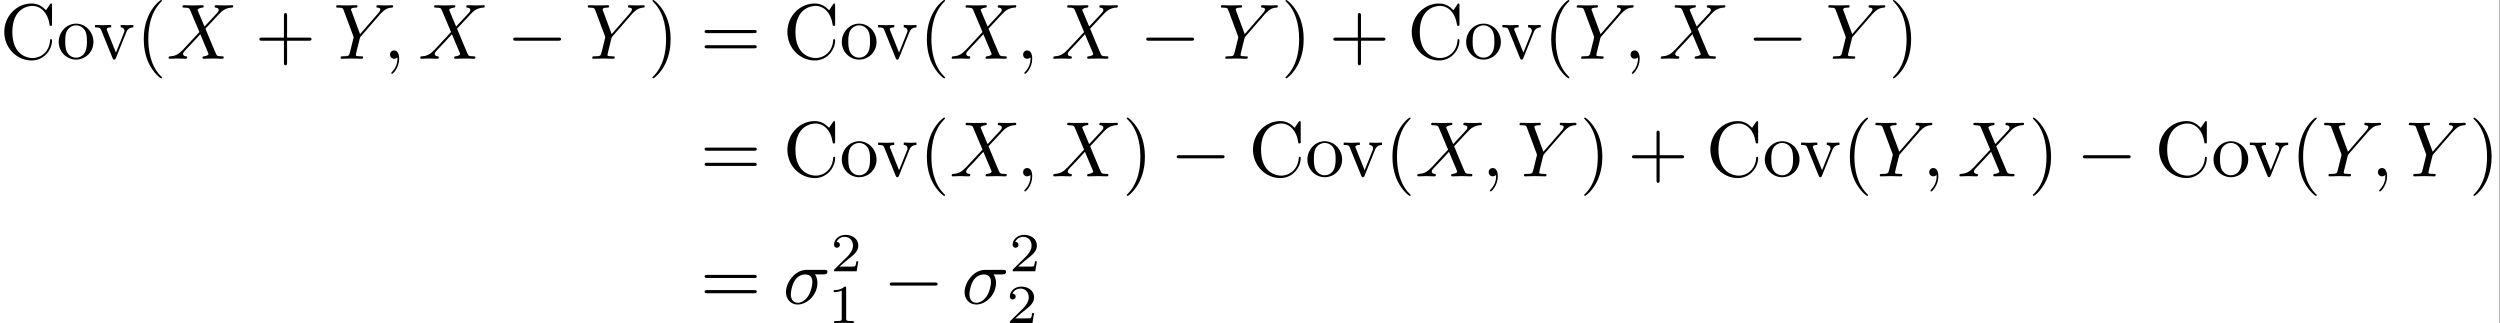 <?xml version='1.0' encoding='UTF-8'?>
<!-- This file was generated by dvisvgm 2.11.1 -->
<svg version='1.1' xmlns='http://www.w3.org/2000/svg' xmlns:xlink='http://www.w3.org/1999/xlink' width='740.559pt' height='95.724pt' viewBox='175.275 74.116 740.559 95.724'>
<rect x="175.275" y="74.116" width="740.559" height="95.724" fill="#808080" stroke="none"/>
<defs>
<path id='g3-49' d='M2.336-4.435C2.336-4.624 2.322-4.631 2.127-4.631C1.681-4.191 1.046-4.184 .76-4.184V-3.933C.928-3.933 1.388-3.933 1.771-4.129V-.572C1.771-.342 1.771-.251 1.074-.251H.809V0C.934-.007 1.792-.028 2.05-.028C2.267-.028 3.145-.007 3.299 0V-.251H3.034C2.336-.251 2.336-.342 2.336-.572V-4.435Z'/>
<path id='g3-50' d='M3.522-1.269H3.285C3.264-1.116 3.194-.704 3.103-.635C3.048-.593 2.511-.593 2.413-.593H1.13C1.862-1.241 2.106-1.437 2.525-1.764C3.041-2.176 3.522-2.608 3.522-3.271C3.522-4.115 2.783-4.631 1.89-4.631C1.025-4.631 .439-4.024 .439-3.382C.439-3.027 .739-2.992 .809-2.992C.976-2.992 1.179-3.11 1.179-3.361C1.179-3.487 1.13-3.731 .767-3.731C.983-4.226 1.458-4.38 1.785-4.38C2.483-4.38 2.845-3.836 2.845-3.271C2.845-2.664 2.413-2.183 2.19-1.932L.509-.272C.439-.209 .439-.195 .439 0H3.313L3.522-1.269Z'/>
<path id='g0-0' d='M6.565-2.291C6.735-2.291 6.914-2.291 6.914-2.491S6.735-2.69 6.565-2.69H1.176C1.006-2.69 .827-2.69 .827-2.491S1.006-2.291 1.176-2.291H6.565Z'/>
<path id='g1-27' d='M5.161-3.716C5.29-3.716 5.649-3.716 5.649-4.055C5.649-4.294 5.44-4.294 5.26-4.294H2.989C1.484-4.294 .379-2.65 .379-1.465C.379-.588 .966 .11 1.873 .11C3.049 .11 4.374-1.096 4.374-2.63C4.374-2.8 4.374-3.278 4.065-3.716H5.161ZM1.883-.11C1.395-.11 .996-.468 .996-1.186C.996-1.484 1.116-2.301 1.465-2.889C1.883-3.577 2.481-3.716 2.819-3.716C3.656-3.716 3.736-3.059 3.736-2.75C3.736-2.281 3.537-1.465 3.198-.956C2.809-.369 2.271-.11 1.883-.11Z'/>
<path id='g1-59' d='M2.022-.01C2.022-.667 1.773-1.056 1.385-1.056C1.056-1.056 .857-.807 .857-.528C.857-.259 1.056 0 1.385 0C1.504 0 1.634-.04 1.733-.13C1.763-.149 1.773-.159 1.783-.159S1.803-.149 1.803-.01C1.803 .727 1.455 1.325 1.126 1.654C1.016 1.763 1.016 1.783 1.016 1.813C1.016 1.883 1.066 1.923 1.116 1.923C1.225 1.923 2.022 1.156 2.022-.01Z'/>
<path id='g1-88' d='M4.832-4.095L3.995-6.077C3.965-6.157 3.945-6.197 3.945-6.207C3.945-6.267 4.115-6.456 4.533-6.496C4.633-6.506 4.732-6.516 4.732-6.685C4.732-6.804 4.613-6.804 4.583-6.804C4.174-6.804 3.746-6.775 3.328-6.775C3.078-6.775 2.461-6.804 2.212-6.804C2.152-6.804 2.032-6.804 2.032-6.605C2.032-6.496 2.132-6.496 2.262-6.496C2.859-6.496 2.919-6.396 3.009-6.177L4.184-3.397L2.082-1.136L1.953-1.026C1.465-.498 .996-.339 .488-.309C.359-.299 .269-.299 .269-.11C.269-.1 .269 0 .399 0C.697 0 1.026-.03 1.335-.03C1.704-.03 2.092 0 2.451 0C2.511 0 2.63 0 2.63-.199C2.63-.299 2.531-.309 2.511-.309C2.421-.319 2.112-.339 2.112-.618C2.112-.777 2.262-.936 2.381-1.066L3.397-2.142L4.294-3.118L5.3-.737C5.34-.628 5.35-.618 5.35-.598C5.35-.518 5.161-.349 4.772-.309C4.663-.299 4.573-.289 4.573-.12C4.573 0 4.682 0 4.722 0C5.001 0 5.699-.03 5.978-.03C6.227-.03 6.834 0 7.083 0C7.153 0 7.273 0 7.273-.189C7.273-.309 7.173-.309 7.093-.309C6.426-.319 6.406-.349 6.237-.747C5.848-1.674 5.181-3.228 4.951-3.826C5.629-4.523 6.675-5.709 6.994-5.988C7.283-6.227 7.661-6.466 8.259-6.496C8.389-6.506 8.478-6.506 8.478-6.695C8.478-6.705 8.478-6.804 8.349-6.804C8.05-6.804 7.721-6.775 7.412-6.775C7.044-6.775 6.665-6.804 6.306-6.804C6.247-6.804 6.117-6.804 6.117-6.605C6.117-6.535 6.167-6.506 6.237-6.496C6.326-6.486 6.635-6.466 6.635-6.187C6.635-6.047 6.526-5.918 6.446-5.828L4.832-4.095Z'/>
<path id='g1-89' d='M5.948-5.669L6.087-5.808C6.386-6.107 6.715-6.446 7.392-6.496C7.502-6.506 7.592-6.506 7.592-6.685C7.592-6.765 7.542-6.804 7.462-6.804C7.203-6.804 6.914-6.775 6.645-6.775C6.316-6.775 5.968-6.804 5.649-6.804C5.589-6.804 5.46-6.804 5.46-6.615C5.46-6.506 5.559-6.496 5.609-6.496C5.679-6.496 5.968-6.476 5.968-6.267C5.968-6.097 5.738-5.838 5.699-5.788L3.387-3.128L2.291-6.087C2.232-6.227 2.232-6.247 2.232-6.257C2.232-6.496 2.72-6.496 2.819-6.496C2.959-6.496 3.059-6.496 3.059-6.695C3.059-6.804 2.939-6.804 2.909-6.804C2.63-6.804 1.933-6.775 1.654-6.775C1.405-6.775 .787-6.804 .538-6.804C.478-6.804 .349-6.804 .349-6.605C.349-6.496 .448-6.496 .578-6.496C1.176-6.496 1.215-6.406 1.305-6.157L2.531-2.879C2.54-2.849 2.57-2.74 2.57-2.71S2.172-1.076 2.122-.897C1.993-.349 1.983-.319 1.186-.309C.996-.309 .917-.309 .917-.11C.917 0 1.036 0 1.056 0C1.335 0 2.032-.03 2.311-.03S3.308 0 3.587 0C3.656 0 3.776 0 3.776-.199C3.776-.309 3.686-.309 3.497-.309C3.477-.309 3.288-.309 3.118-.329C2.909-.349 2.849-.369 2.849-.488C2.849-.558 2.939-.907 2.989-1.116L3.337-2.521C3.387-2.71 3.397-2.74 3.477-2.829L5.948-5.669Z'/>
<path id='g2-40' d='M3.298 2.391C3.298 2.361 3.298 2.341 3.128 2.172C1.883 .917 1.564-.966 1.564-2.491C1.564-4.224 1.943-5.958 3.168-7.203C3.298-7.323 3.298-7.342 3.298-7.372C3.298-7.442 3.258-7.472 3.198-7.472C3.098-7.472 2.202-6.795 1.614-5.529C1.106-4.433 .986-3.328 .986-2.491C.986-1.714 1.096-.508 1.644 .618C2.242 1.843 3.098 2.491 3.198 2.491C3.258 2.491 3.298 2.461 3.298 2.391Z'/>
<path id='g2-41' d='M2.879-2.491C2.879-3.268 2.77-4.473 2.222-5.599C1.624-6.824 .767-7.472 .667-7.472C.608-7.472 .568-7.432 .568-7.372C.568-7.342 .568-7.323 .757-7.143C1.733-6.157 2.301-4.573 2.301-2.491C2.301-.787 1.933 .966 .697 2.222C.568 2.341 .568 2.361 .568 2.391C.568 2.451 .608 2.491 .667 2.491C.767 2.491 1.664 1.813 2.252 .548C2.76-.548 2.879-1.654 2.879-2.491Z'/>
<path id='g2-43' d='M4.075-2.291H6.854C6.994-2.291 7.183-2.291 7.183-2.491S6.994-2.69 6.854-2.69H4.075V-5.479C4.075-5.619 4.075-5.808 3.875-5.808S3.676-5.619 3.676-5.479V-2.69H.887C.747-2.69 .558-2.69 .558-2.491S.747-2.291 .887-2.291H3.676V.498C3.676 .638 3.676 .827 3.875 .827S4.075 .638 4.075 .498V-2.291Z'/>
<path id='g2-61' d='M6.844-3.258C6.994-3.258 7.183-3.258 7.183-3.457S6.994-3.656 6.854-3.656H.887C.747-3.656 .558-3.656 .558-3.457S.747-3.258 .897-3.258H6.844ZM6.854-1.325C6.994-1.325 7.183-1.325 7.183-1.524S6.994-1.724 6.844-1.724H.897C.747-1.724 .558-1.724 .558-1.524S.747-1.325 .887-1.325H6.854Z'/>
<path id='g2-67' d='M.558-3.407C.558-1.345 2.172 .219 4.025 .219C5.649 .219 6.625-1.166 6.625-2.321C6.625-2.421 6.625-2.491 6.496-2.491C6.386-2.491 6.386-2.431 6.376-2.331C6.296-.907 5.23-.09 4.144-.09C3.537-.09 1.584-.428 1.584-3.397C1.584-6.376 3.527-6.715 4.134-6.715C5.22-6.715 6.107-5.808 6.306-4.354C6.326-4.214 6.326-4.184 6.466-4.184C6.625-4.184 6.625-4.214 6.625-4.423V-6.785C6.625-6.954 6.625-7.024 6.516-7.024C6.476-7.024 6.436-7.024 6.356-6.904L5.858-6.167C5.489-6.526 4.981-7.024 4.025-7.024C2.162-7.024 .558-5.44 .558-3.407Z'/>
<path id='g2-111' d='M4.692-2.132C4.692-3.407 3.696-4.463 2.491-4.463C1.245-4.463 .279-3.377 .279-2.132C.279-.847 1.315 .11 2.481 .11C3.686 .11 4.692-.867 4.692-2.132ZM2.491-.139C2.062-.139 1.624-.349 1.355-.807C1.106-1.245 1.106-1.853 1.106-2.212C1.106-2.6 1.106-3.138 1.345-3.577C1.614-4.035 2.082-4.244 2.481-4.244C2.919-4.244 3.347-4.025 3.606-3.597S3.866-2.59 3.866-2.212C3.866-1.853 3.866-1.315 3.646-.877C3.427-.428 2.989-.139 2.491-.139Z'/>
<path id='g2-118' d='M4.144-3.318C4.234-3.547 4.403-3.975 5.061-3.985V-4.294C4.832-4.274 4.543-4.264 4.314-4.264C4.075-4.264 3.616-4.284 3.447-4.294V-3.985C3.816-3.975 3.925-3.746 3.925-3.557C3.925-3.467 3.905-3.427 3.866-3.318L2.849-.777L1.733-3.557C1.674-3.686 1.674-3.706 1.674-3.726C1.674-3.985 2.062-3.985 2.242-3.985V-4.294C1.943-4.284 1.385-4.264 1.156-4.264C.887-4.264 .488-4.274 .189-4.294V-3.985C.817-3.985 .857-3.925 .986-3.616L2.421-.08C2.481 .06 2.501 .11 2.63 .11S2.8 .02 2.839-.08L4.144-3.318Z'/>
</defs>
<g id='page1' transform='matrix(2.331 0 0 2.331 0 0)'>
<rect x='75.179' y='31.79' width='317.642' height='41.058' fill='#fff'/>
<use x='75.179' y='39.262' xlink:href='#g2-67'/>
<use x='82.375' y='39.262' xlink:href='#g2-111'/>
<use x='87.079' y='39.262' xlink:href='#g2-118'/>
<use x='92.476' y='39.262' xlink:href='#g2-40'/>
<use x='96.35' y='39.262' xlink:href='#g1-88'/>
<use x='107.599' y='39.262' xlink:href='#g2-43'/>
<use x='117.562' y='39.262' xlink:href='#g1-89'/>
<use x='123.899' y='39.262' xlink:href='#g1-59'/>
<use x='128.327' y='39.262' xlink:href='#g1-88'/>
<use x='139.577' y='39.262' xlink:href='#g0-0'/>
<use x='149.539' y='39.262' xlink:href='#g1-89'/>
<use x='157.537' y='39.262' xlink:href='#g2-41'/>
<use x='164.179' y='39.262' xlink:href='#g2-61'/>
<use x='174.695' y='39.262' xlink:href='#g2-67'/>
<use x='181.89' y='39.262' xlink:href='#g2-111'/>
<use x='186.595' y='39.262' xlink:href='#g2-118'/>
<use x='191.991' y='39.262' xlink:href='#g2-40'/>
<use x='195.865' y='39.262' xlink:href='#g1-88'/>
<use x='204.347' y='39.262' xlink:href='#g1-59'/>
<use x='208.775' y='39.262' xlink:href='#g1-88'/>
<use x='220.025' y='39.262' xlink:href='#g0-0'/>
<use x='229.987' y='39.262' xlink:href='#g1-89'/>
<use x='237.985' y='39.262' xlink:href='#g2-41'/>
<use x='244.073' y='39.262' xlink:href='#g2-43'/>
<use x='254.036' y='39.262' xlink:href='#g2-67'/>
<use x='261.231' y='39.262' xlink:href='#g2-111'/>
<use x='265.936' y='39.262' xlink:href='#g2-118'/>
<use x='271.332' y='39.262' xlink:href='#g2-40'/>
<use x='275.207' y='39.262' xlink:href='#g1-89'/>
<use x='281.544' y='39.262' xlink:href='#g1-59'/>
<use x='285.972' y='39.262' xlink:href='#g1-88'/>
<use x='297.221' y='39.262' xlink:href='#g0-0'/>
<use x='307.184' y='39.262' xlink:href='#g1-89'/>
<use x='315.182' y='39.262' xlink:href='#g2-41'/>
<use x='164.179' y='54.206' xlink:href='#g2-61'/>
<use x='174.695' y='54.206' xlink:href='#g2-67'/>
<use x='181.89' y='54.206' xlink:href='#g2-111'/>
<use x='186.595' y='54.206' xlink:href='#g2-118'/>
<use x='191.991' y='54.206' xlink:href='#g2-40'/>
<use x='195.865' y='54.206' xlink:href='#g1-88'/>
<use x='204.347' y='54.206' xlink:href='#g1-59'/>
<use x='208.775' y='54.206' xlink:href='#g1-88'/>
<use x='217.811' y='54.206' xlink:href='#g2-41'/>
<use x='223.899' y='54.206' xlink:href='#g0-0'/>
<use x='233.862' y='54.206' xlink:href='#g2-67'/>
<use x='241.057' y='54.206' xlink:href='#g2-111'/>
<use x='245.762' y='54.206' xlink:href='#g2-118'/>
<use x='251.158' y='54.206' xlink:href='#g2-40'/>
<use x='255.032' y='54.206' xlink:href='#g1-88'/>
<use x='263.514' y='54.206' xlink:href='#g1-59'/>
<use x='267.942' y='54.206' xlink:href='#g1-89'/>
<use x='275.94' y='54.206' xlink:href='#g2-41'/>
<use x='282.028' y='54.206' xlink:href='#g2-43'/>
<use x='291.991' y='54.206' xlink:href='#g2-67'/>
<use x='299.186' y='54.206' xlink:href='#g2-111'/>
<use x='303.891' y='54.206' xlink:href='#g2-118'/>
<use x='309.287' y='54.206' xlink:href='#g2-40'/>
<use x='313.162' y='54.206' xlink:href='#g1-89'/>
<use x='319.499' y='54.206' xlink:href='#g1-59'/>
<use x='323.927' y='54.206' xlink:href='#g1-88'/>
<use x='332.962' y='54.206' xlink:href='#g2-41'/>
<use x='339.051' y='54.206' xlink:href='#g0-0'/>
<use x='349.013' y='54.206' xlink:href='#g2-67'/>
<use x='356.208' y='54.206' xlink:href='#g2-111'/>
<use x='360.913' y='54.206' xlink:href='#g2-118'/>
<use x='366.309' y='54.206' xlink:href='#g2-40'/>
<use x='370.184' y='54.206' xlink:href='#g1-89'/>
<use x='376.521' y='54.206' xlink:href='#g1-59'/>
<use x='380.949' y='54.206' xlink:href='#g1-89'/>
<use x='388.947' y='54.206' xlink:href='#g2-41'/>
<use x='164.179' y='70.385' xlink:href='#g2-61'/>
<use x='174.695' y='70.385' xlink:href='#g1-27'/>
<use x='180.745' y='66.272' xlink:href='#g3-50'/>
<use x='180.388' y='72.848' xlink:href='#g3-49'/>
<use x='187.428' y='70.385' xlink:href='#g0-0'/>
<use x='197.391' y='70.385' xlink:href='#g1-27'/>
<use x='203.441' y='66.272' xlink:href='#g3-50'/>
<use x='203.084' y='72.848' xlink:href='#g3-50'/>
</g>
</svg>